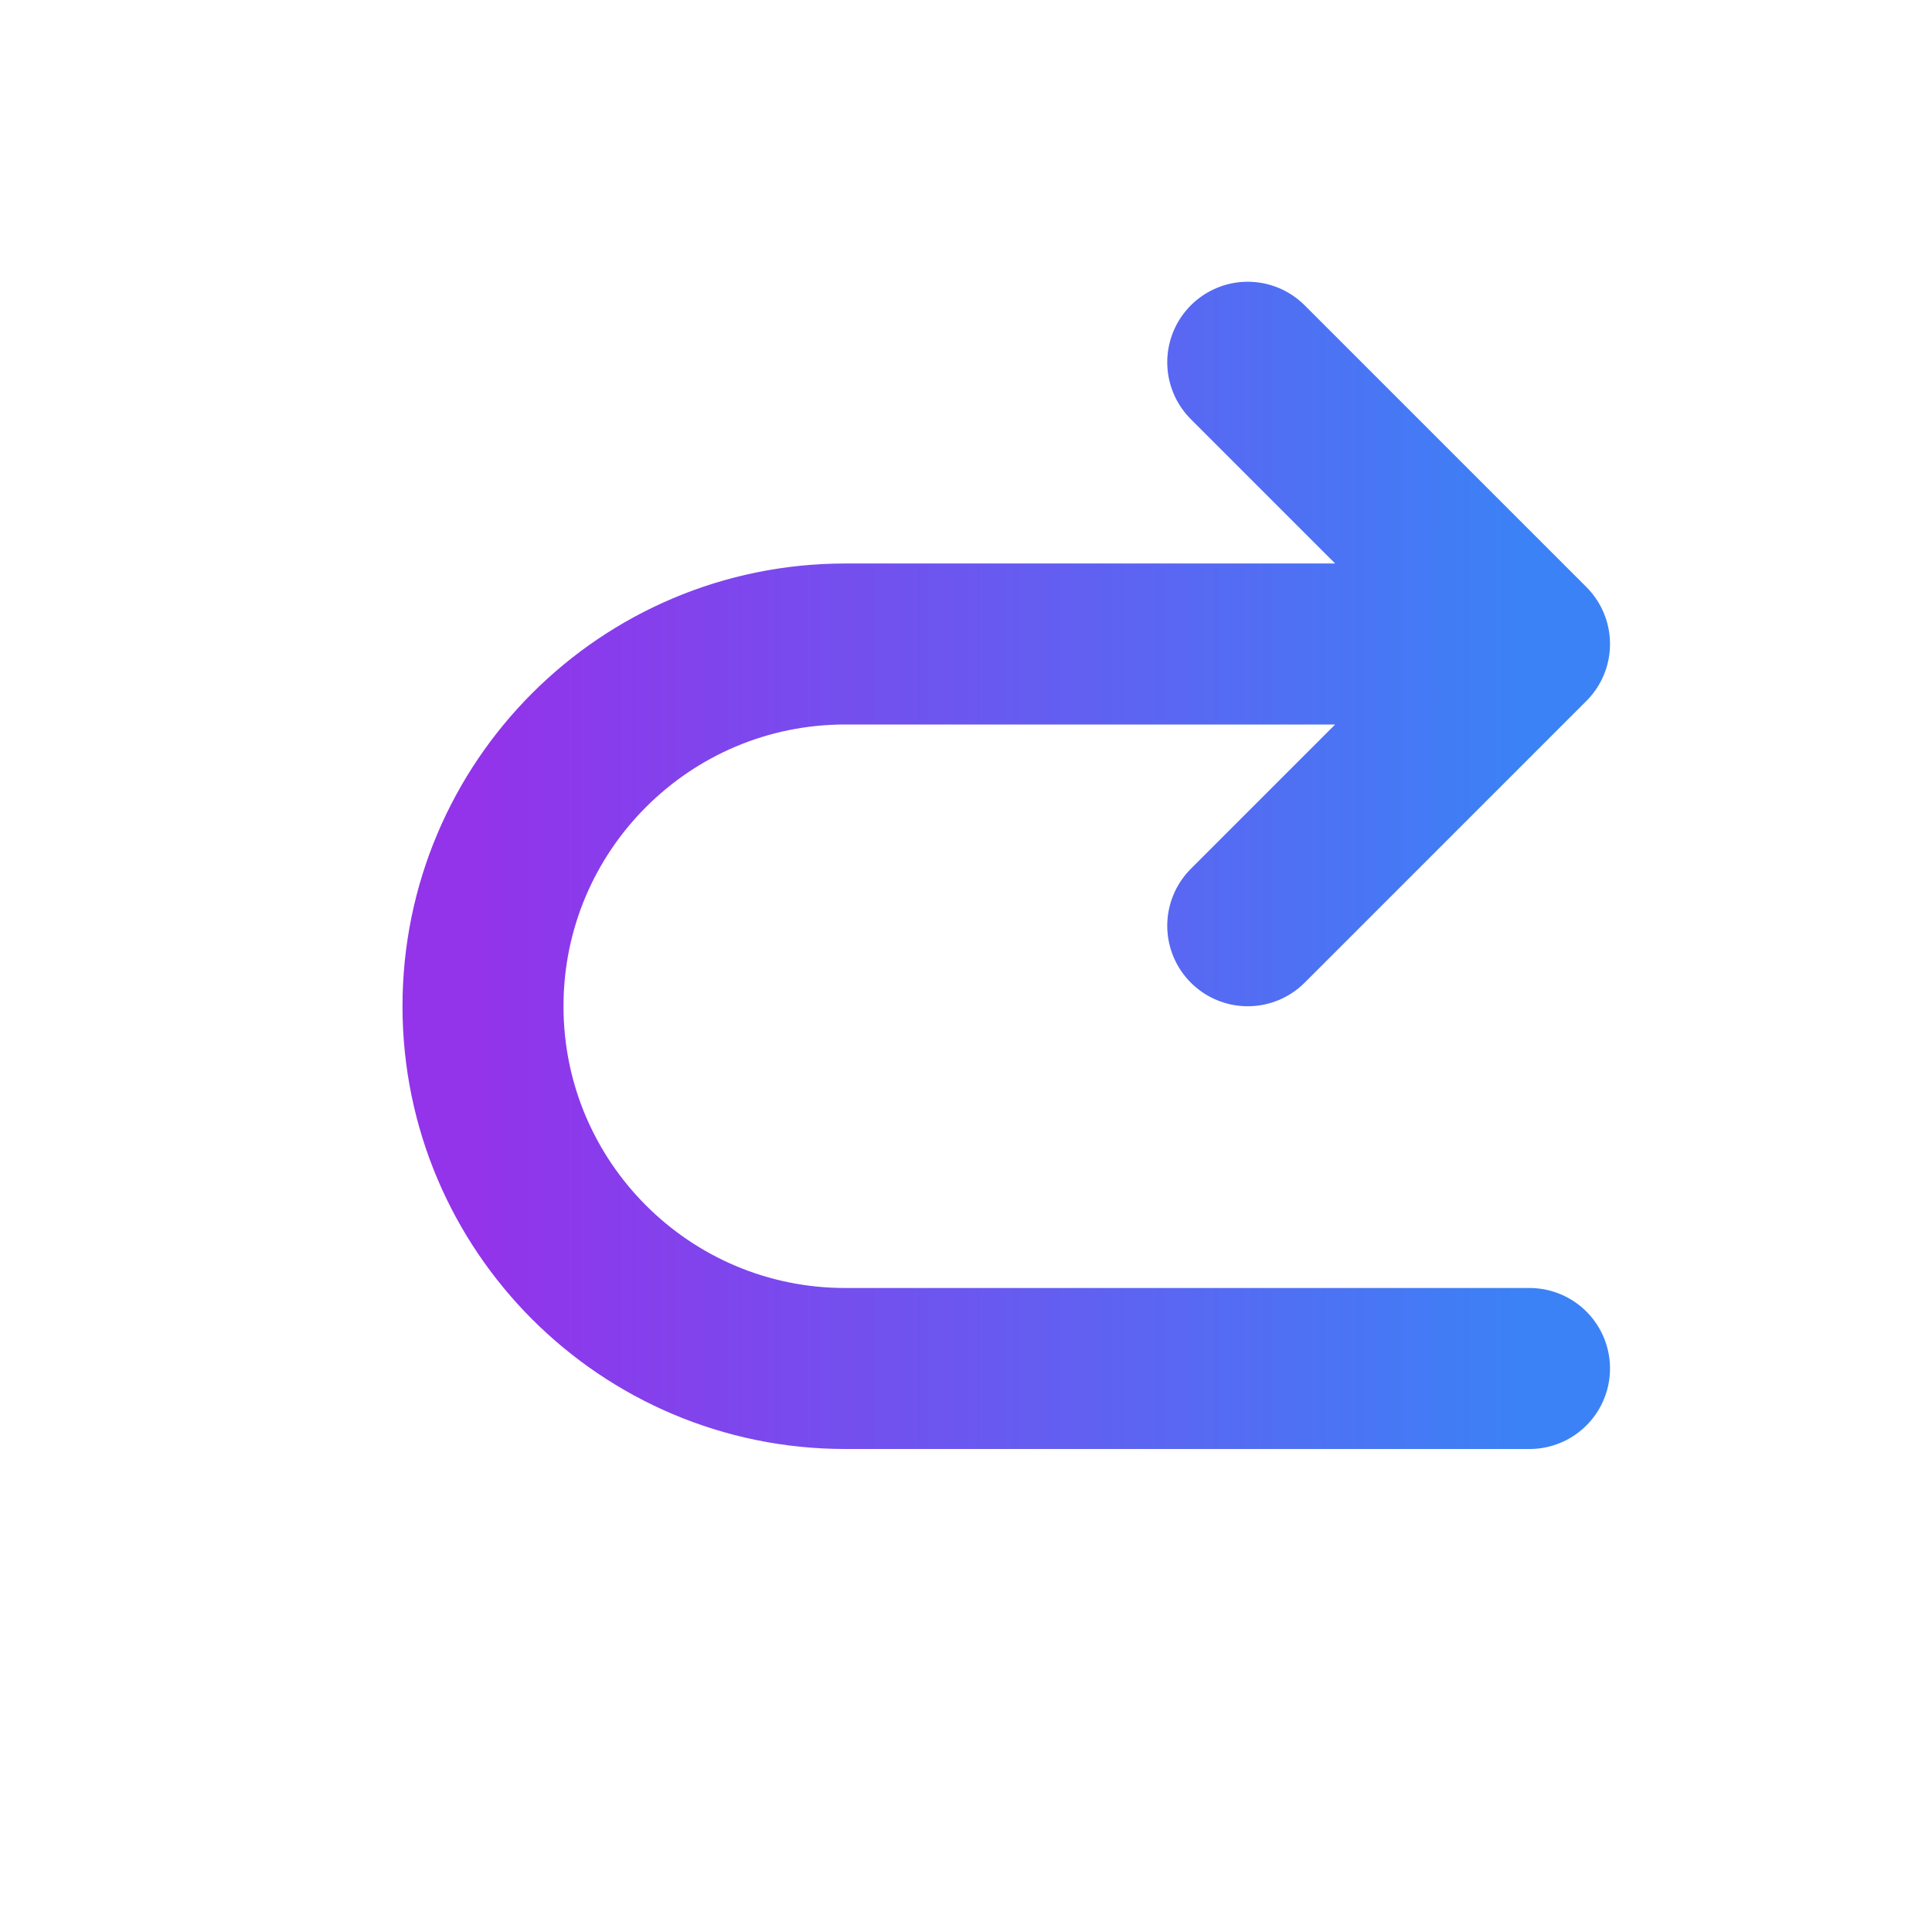 <?xml version="1.0" encoding="UTF-8"?>
<svg width="512" height="512" viewBox="0 0 24 24" fill="none" xmlns="http://www.w3.org/2000/svg">
    <path d="M15.5 11.5L19 8M19 8L15.5 4.5M19 8H10.5C8.015 8 6 10.015 6 12.5C6 14.985 8.015 17 10.5 17H19" stroke="url(#paint0_linear)" stroke-width="2" stroke-linecap="round" stroke-linejoin="round"/>
    <defs>
        <linearGradient id="paint0_linear" x1="6" y1="10.75" x2="19" y2="10.75" gradientUnits="userSpaceOnUse">
            <stop stop-color="#9333EA"/>
            <stop offset="1" stop-color="#3B82F6"/>
        </linearGradient>
    </defs>
</svg>